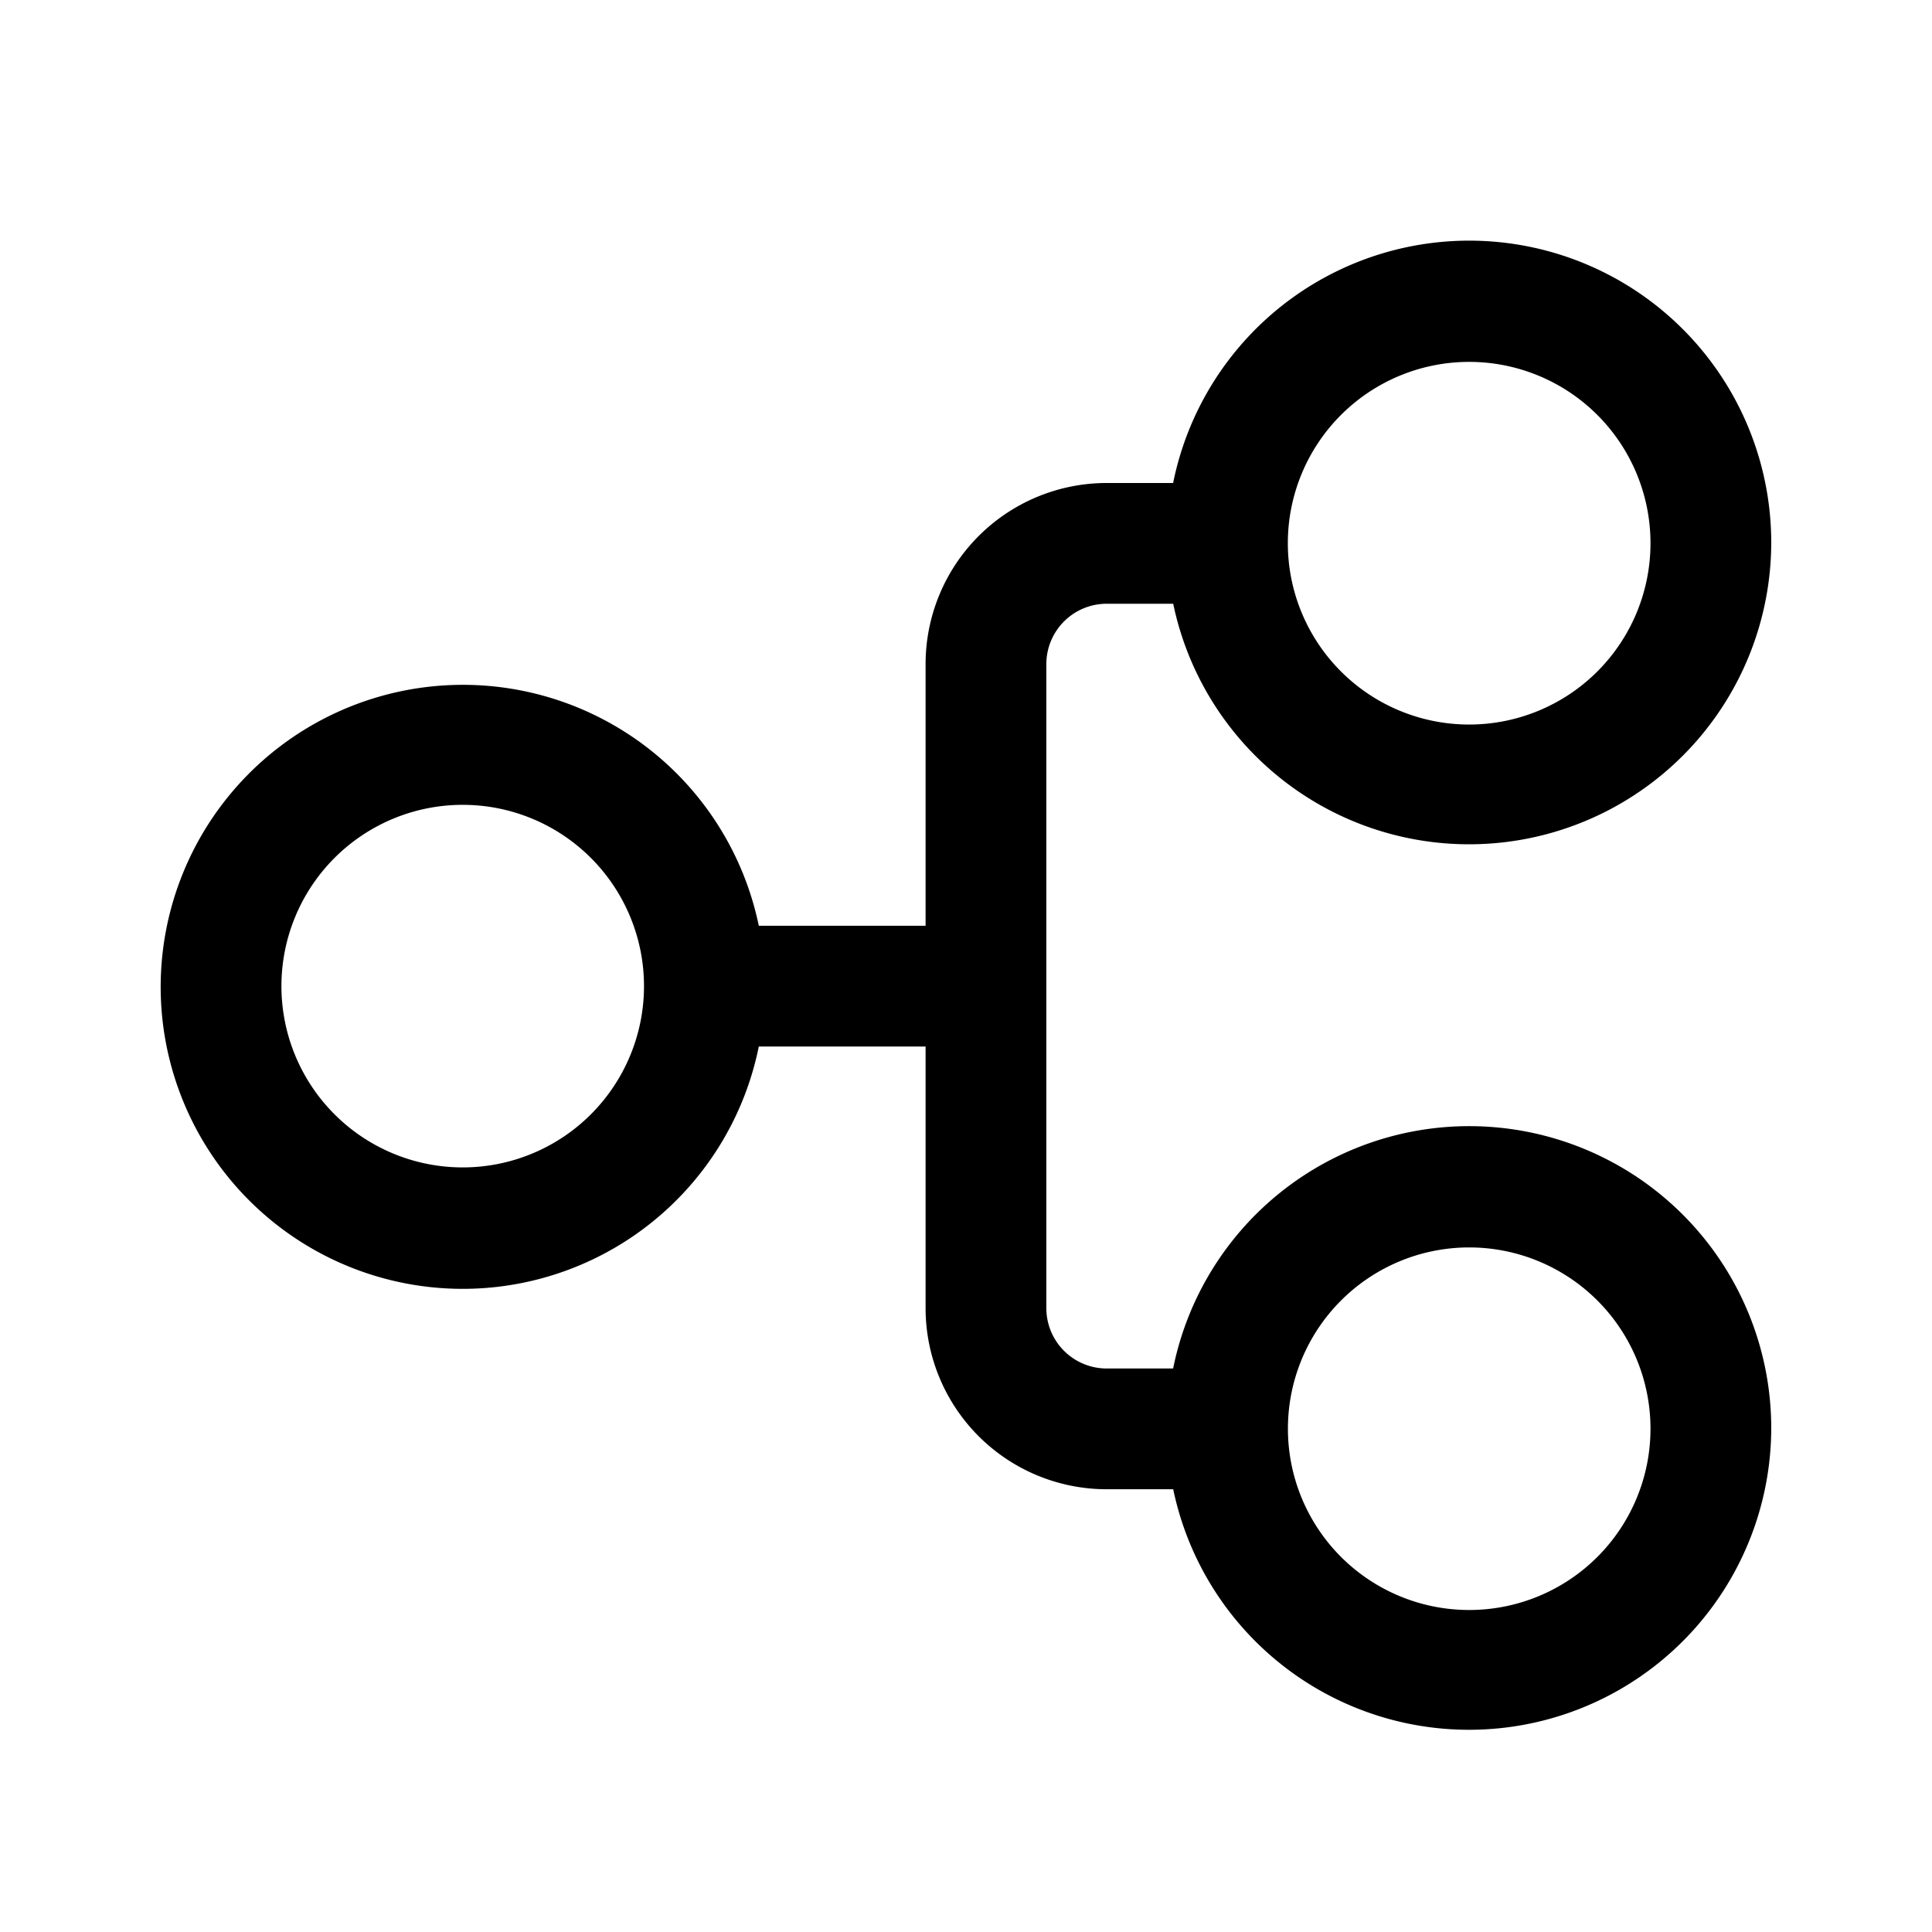 <svg xmlns="http://www.w3.org/2000/svg" width="3em" height="3em" viewBox="0 0 24 24"><path fill="currentColor" d="M1.996 12.25a3.752 3.752 0 0 0 7.43.75h2.072v3.25a2.25 2.25 0 0 0 2.25 2.25h.826a3.754 3.754 0 0 0 7.429-.752a3.752 3.752 0 0 0-7.43-.748h-.825a.75.75 0 0 1-.75-.75v-8a.75.75 0 0 1 .75-.75h.826a3.754 3.754 0 0 0 7.429-.752A3.752 3.752 0 0 0 14.573 6h-.825a2.25 2.25 0 0 0-2.25 2.25v3.25H9.426a3.754 3.754 0 0 0-7.43.75m3.752 2.252a2.252 2.252 0 1 1 0-4.504a2.252 2.252 0 0 1 0 4.504M18.251 20a2.252 2.252 0 1 1 0-4.504a2.252 2.252 0 0 1 0 4.504M15.998 6.748a2.252 2.252 0 1 1 4.505 0a2.252 2.252 0 0 1-4.505 0"/></svg>